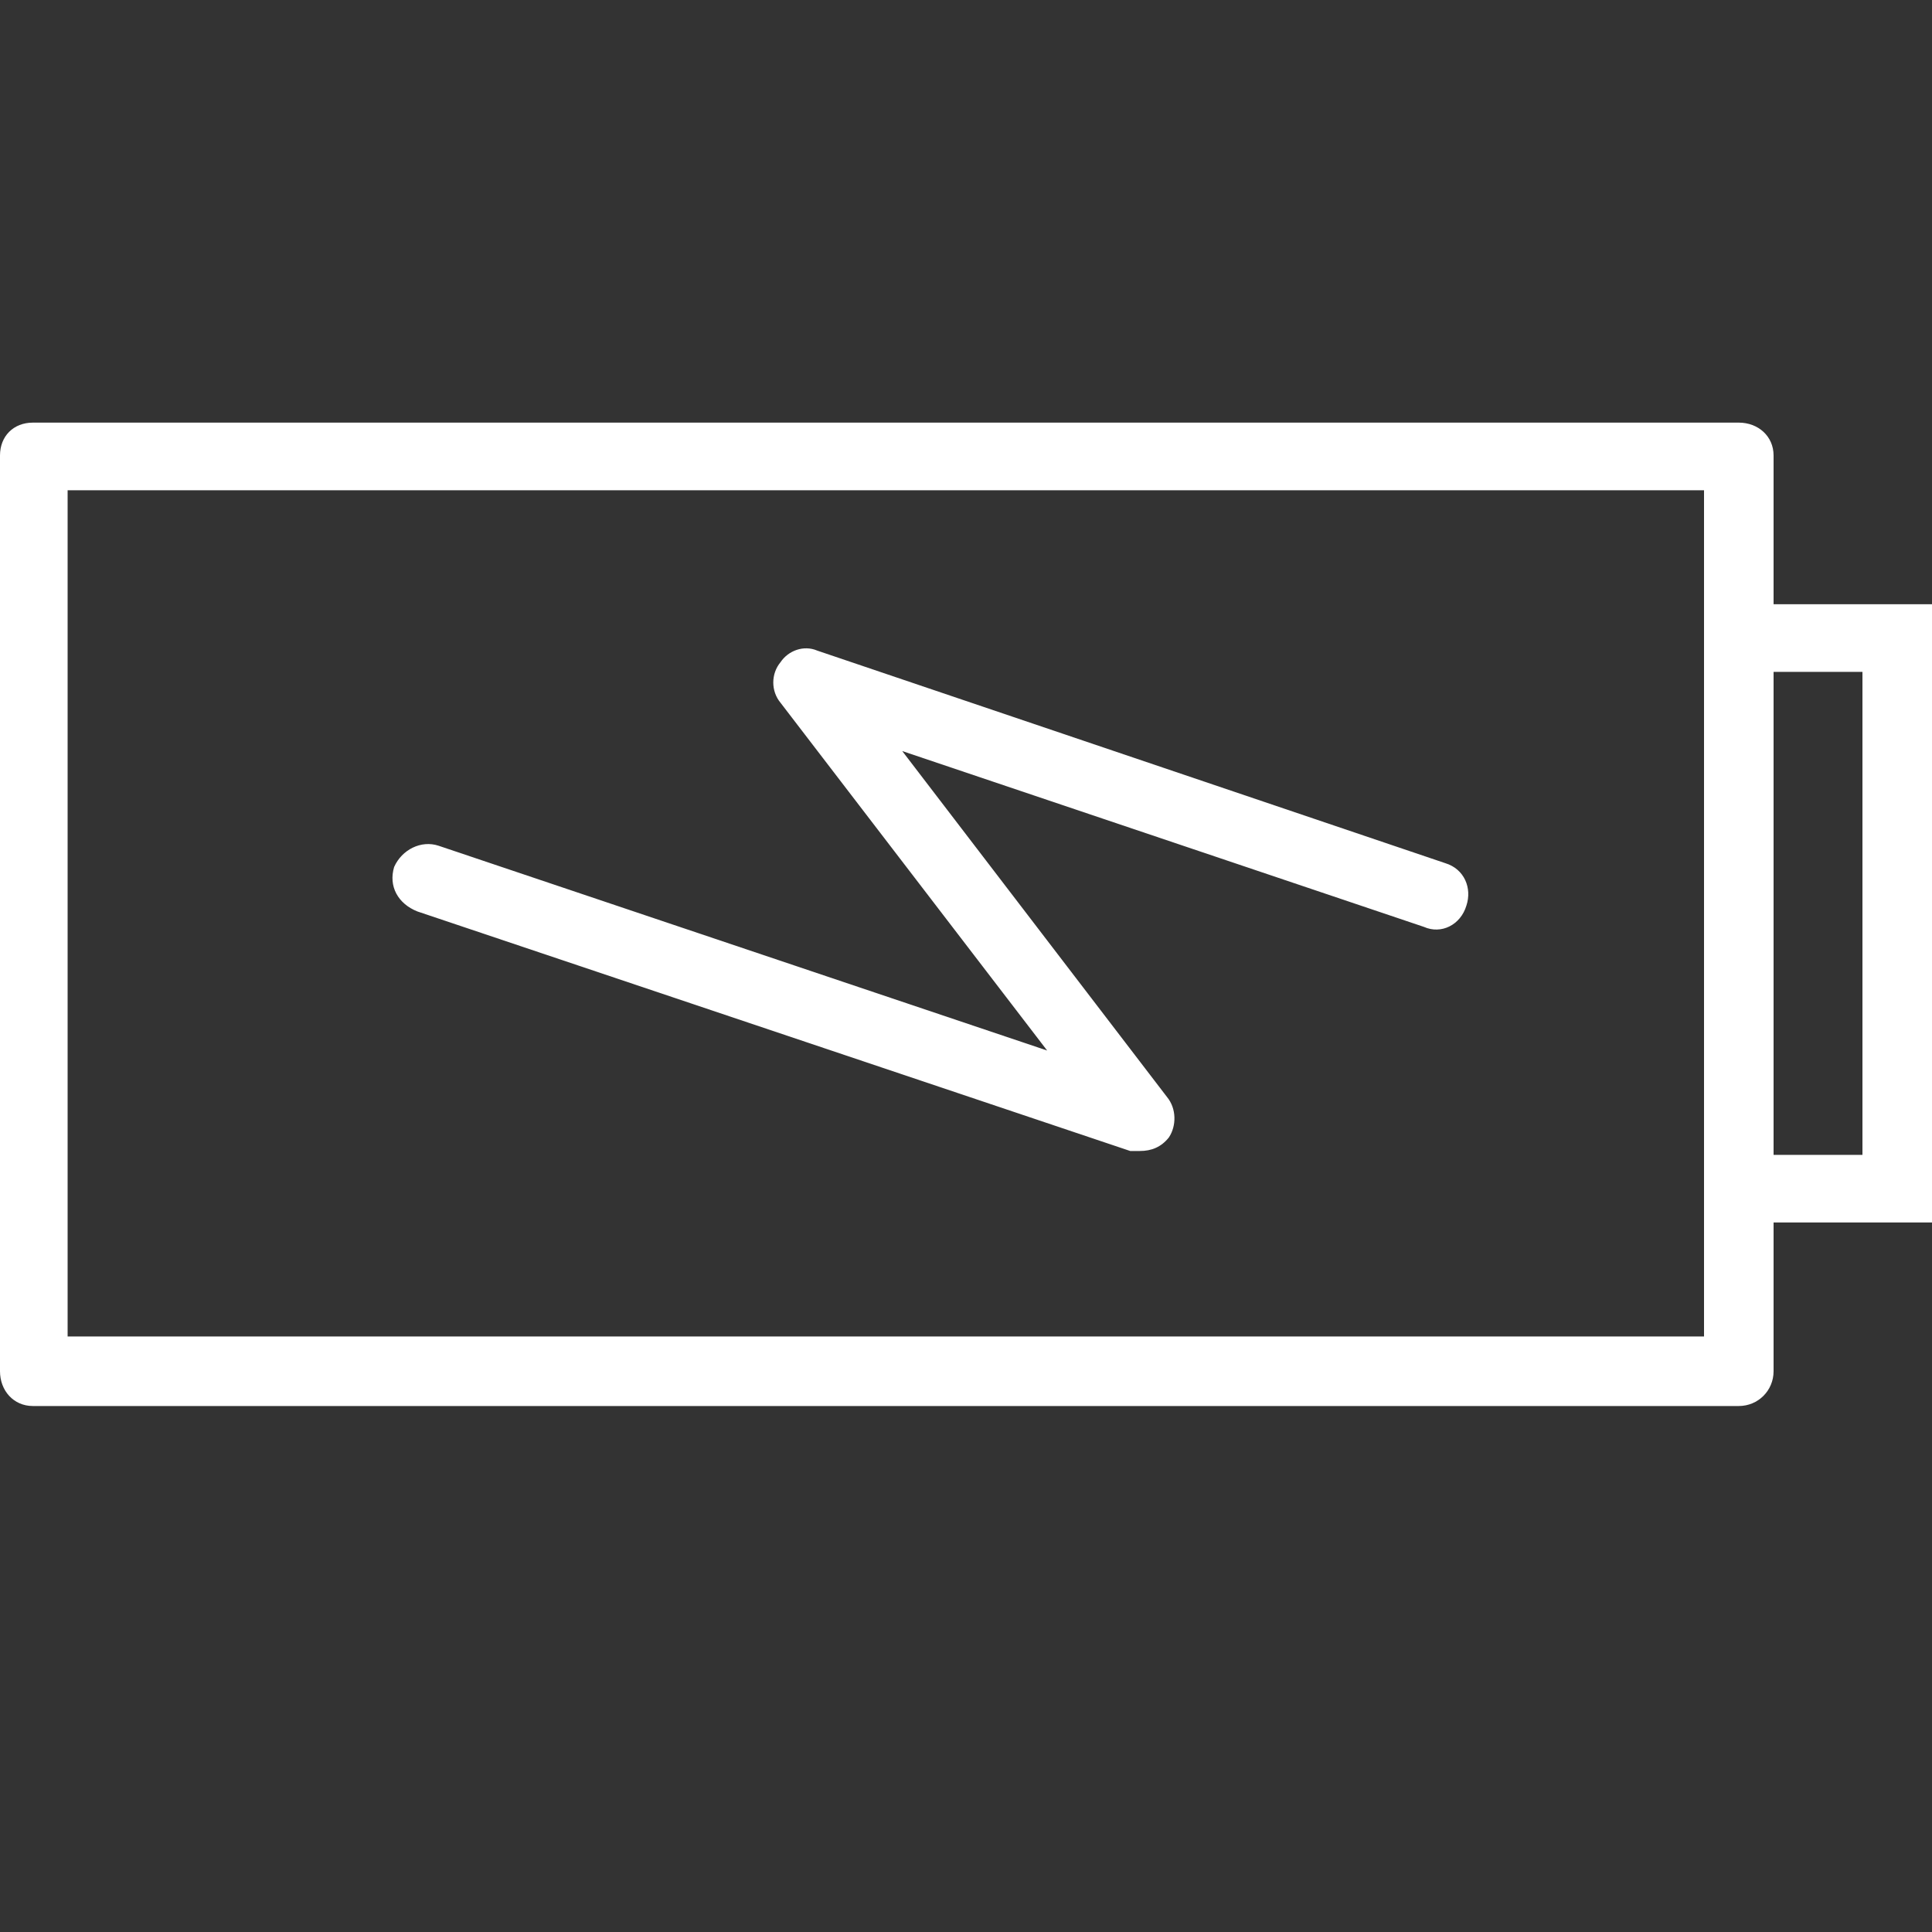 <?xml version="1.0" encoding="iso-8859-1"?>
<!DOCTYPE svg PUBLIC "-//W3C//DTD SVG 1.1 Basic//EN" "http://www.w3.org/Graphics/SVG/1.1/DTD/svg11-basic.dtd">
<svg version="1.1" baseProfile="basic"
   xmlns="http://www.w3.org/2000/svg" xmlns:xlink="http://www.w3.org/1999/xlink" x="0px" y="0px" width="32px" height="32px"
   viewBox="0 0 32 32" xml:space="preserve">
  <rect x="0" y="0" width="32" height="32" fill="#333333" stroke="none"/>
  <path transform="matrix(0.032,0,0,0.032,0,7)" stroke="none" fill="#FFF" d="M 1000 94 L 918 94 L 918 17 C 918 7 910 0 900 0 L 17 0 C 7 0 0 7 0 17 L 0 491 C 0 501 7 509 17 509 L 900 509 C 910 509 918 501 918 491 L 918 414 L 1000 414 L 1000 94 z M 882 473 L 35 473 L 35 35 L 882 35 L 882 473 z M 964 379 L 918 379 L 918 129 L 964 129 L 964 379 z M 216 253 L 585 377 C 587 377 589 377 590 377 C 596 377 601 375 605 370 C 609 364 609 355 604 349 L 467 170 L 737 261 C 746 265 756 260 759 250 C 762 241 758 231 748 228 L 423 118 C 416 115 408 118 404 124 C 399 130 399 139 404 145 L 542 325 L 227 219 C 218 216 208 221 204 230 C 201 240 206 249 216 253 z"/>
</svg>